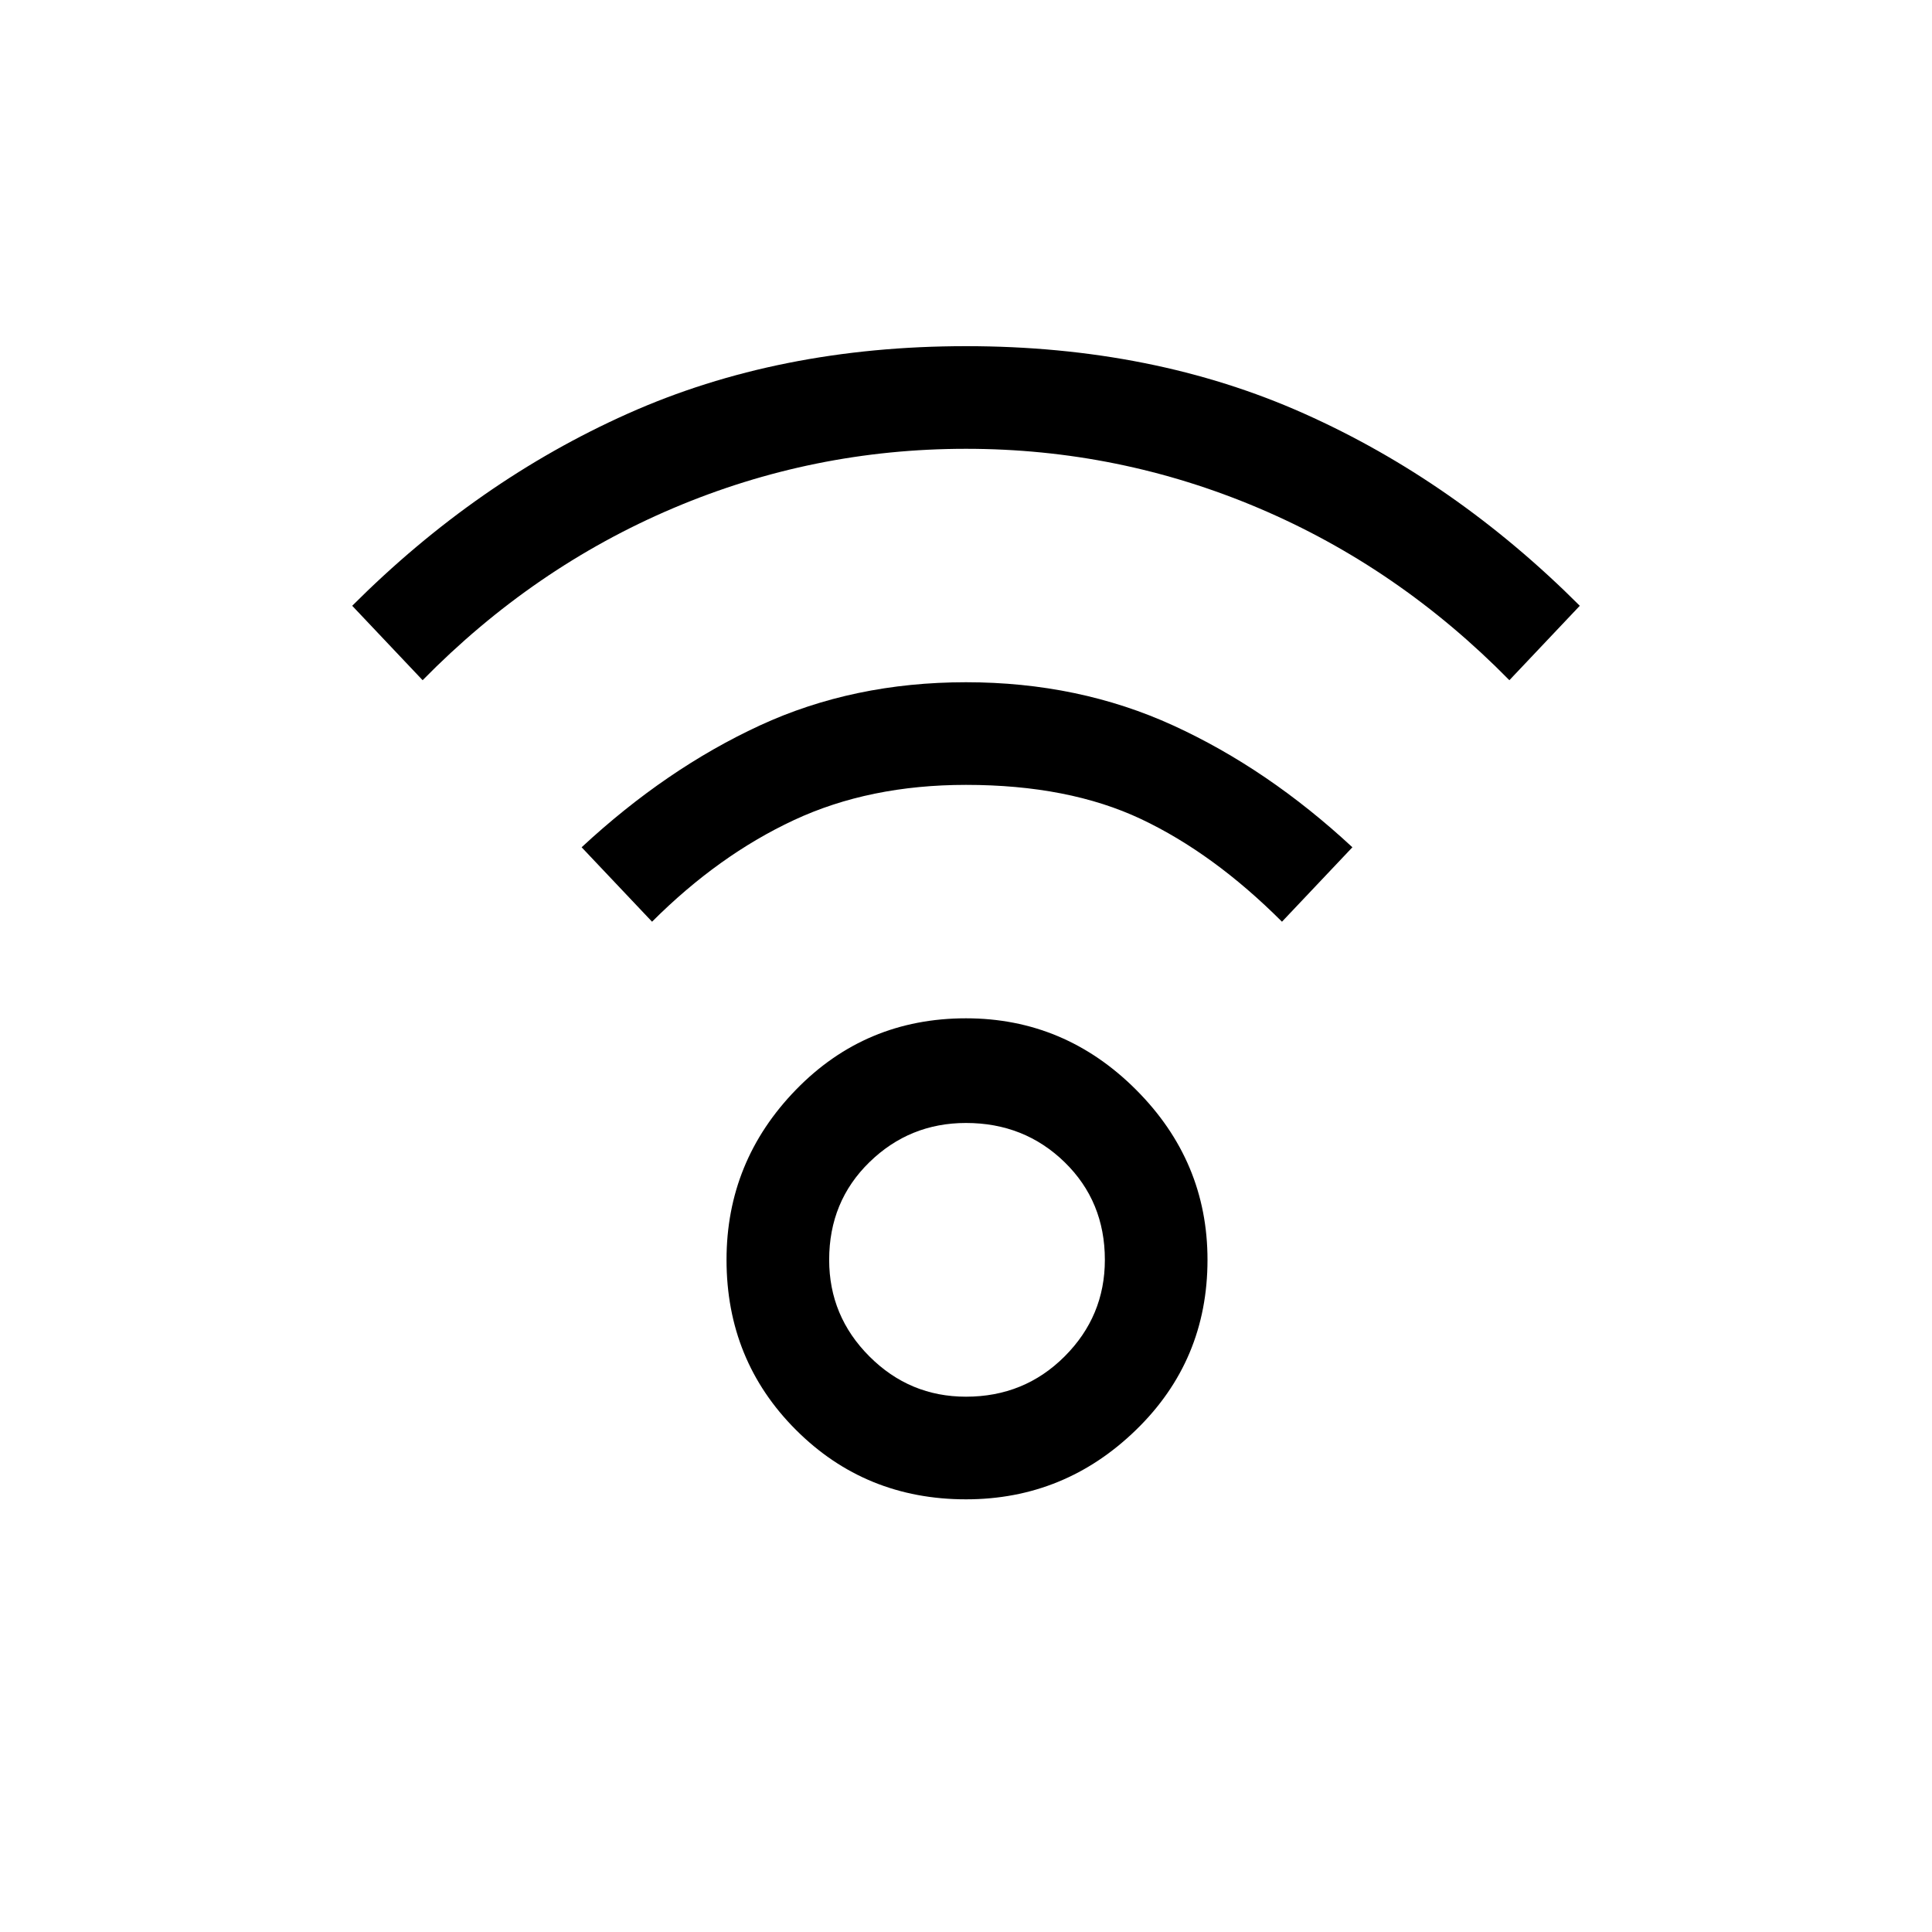 <svg xmlns="http://www.w3.org/2000/svg" height="40" width="40"><path d="M20 31.042q-2.083 0-3.521-1.438-1.437-1.437-1.437-3.521 0-2.041 1.437-3.521 1.438-1.479 3.521-1.479 2.042 0 3.521 1.479Q25 24.042 25 26.083q0 2.084-1.479 3.521-1.479 1.438-3.521 1.438Zm0-2.125q1.208 0 2.042-.834.833-.833.833-2 0-1.208-.833-2.021-.834-.812-2.042-.812-1.167 0-2 .812-.833.813-.833 2.021 0 1.167.833 2 .833.834 2 .834ZM8.75 14.083l-1.458-1.541Q9.875 9.958 13 8.563q3.125-1.396 7-1.396t7 1.396q3.125 1.395 5.708 3.979l-1.458 1.541q-2.292-2.333-5.188-3.562Q23.167 9.292 20 9.292q-3.167 0-6.062 1.229-2.896 1.229-5.188 3.562Zm17.792 5q-1.417-1.416-2.917-2.125-1.5-.708-3.625-.708-2 0-3.562.729-1.563.729-2.938 2.104l-1.458-1.541q1.75-1.625 3.687-2.521 1.938-.896 4.271-.896t4.292.896q1.958.896 3.708 2.521Z"/></svg>